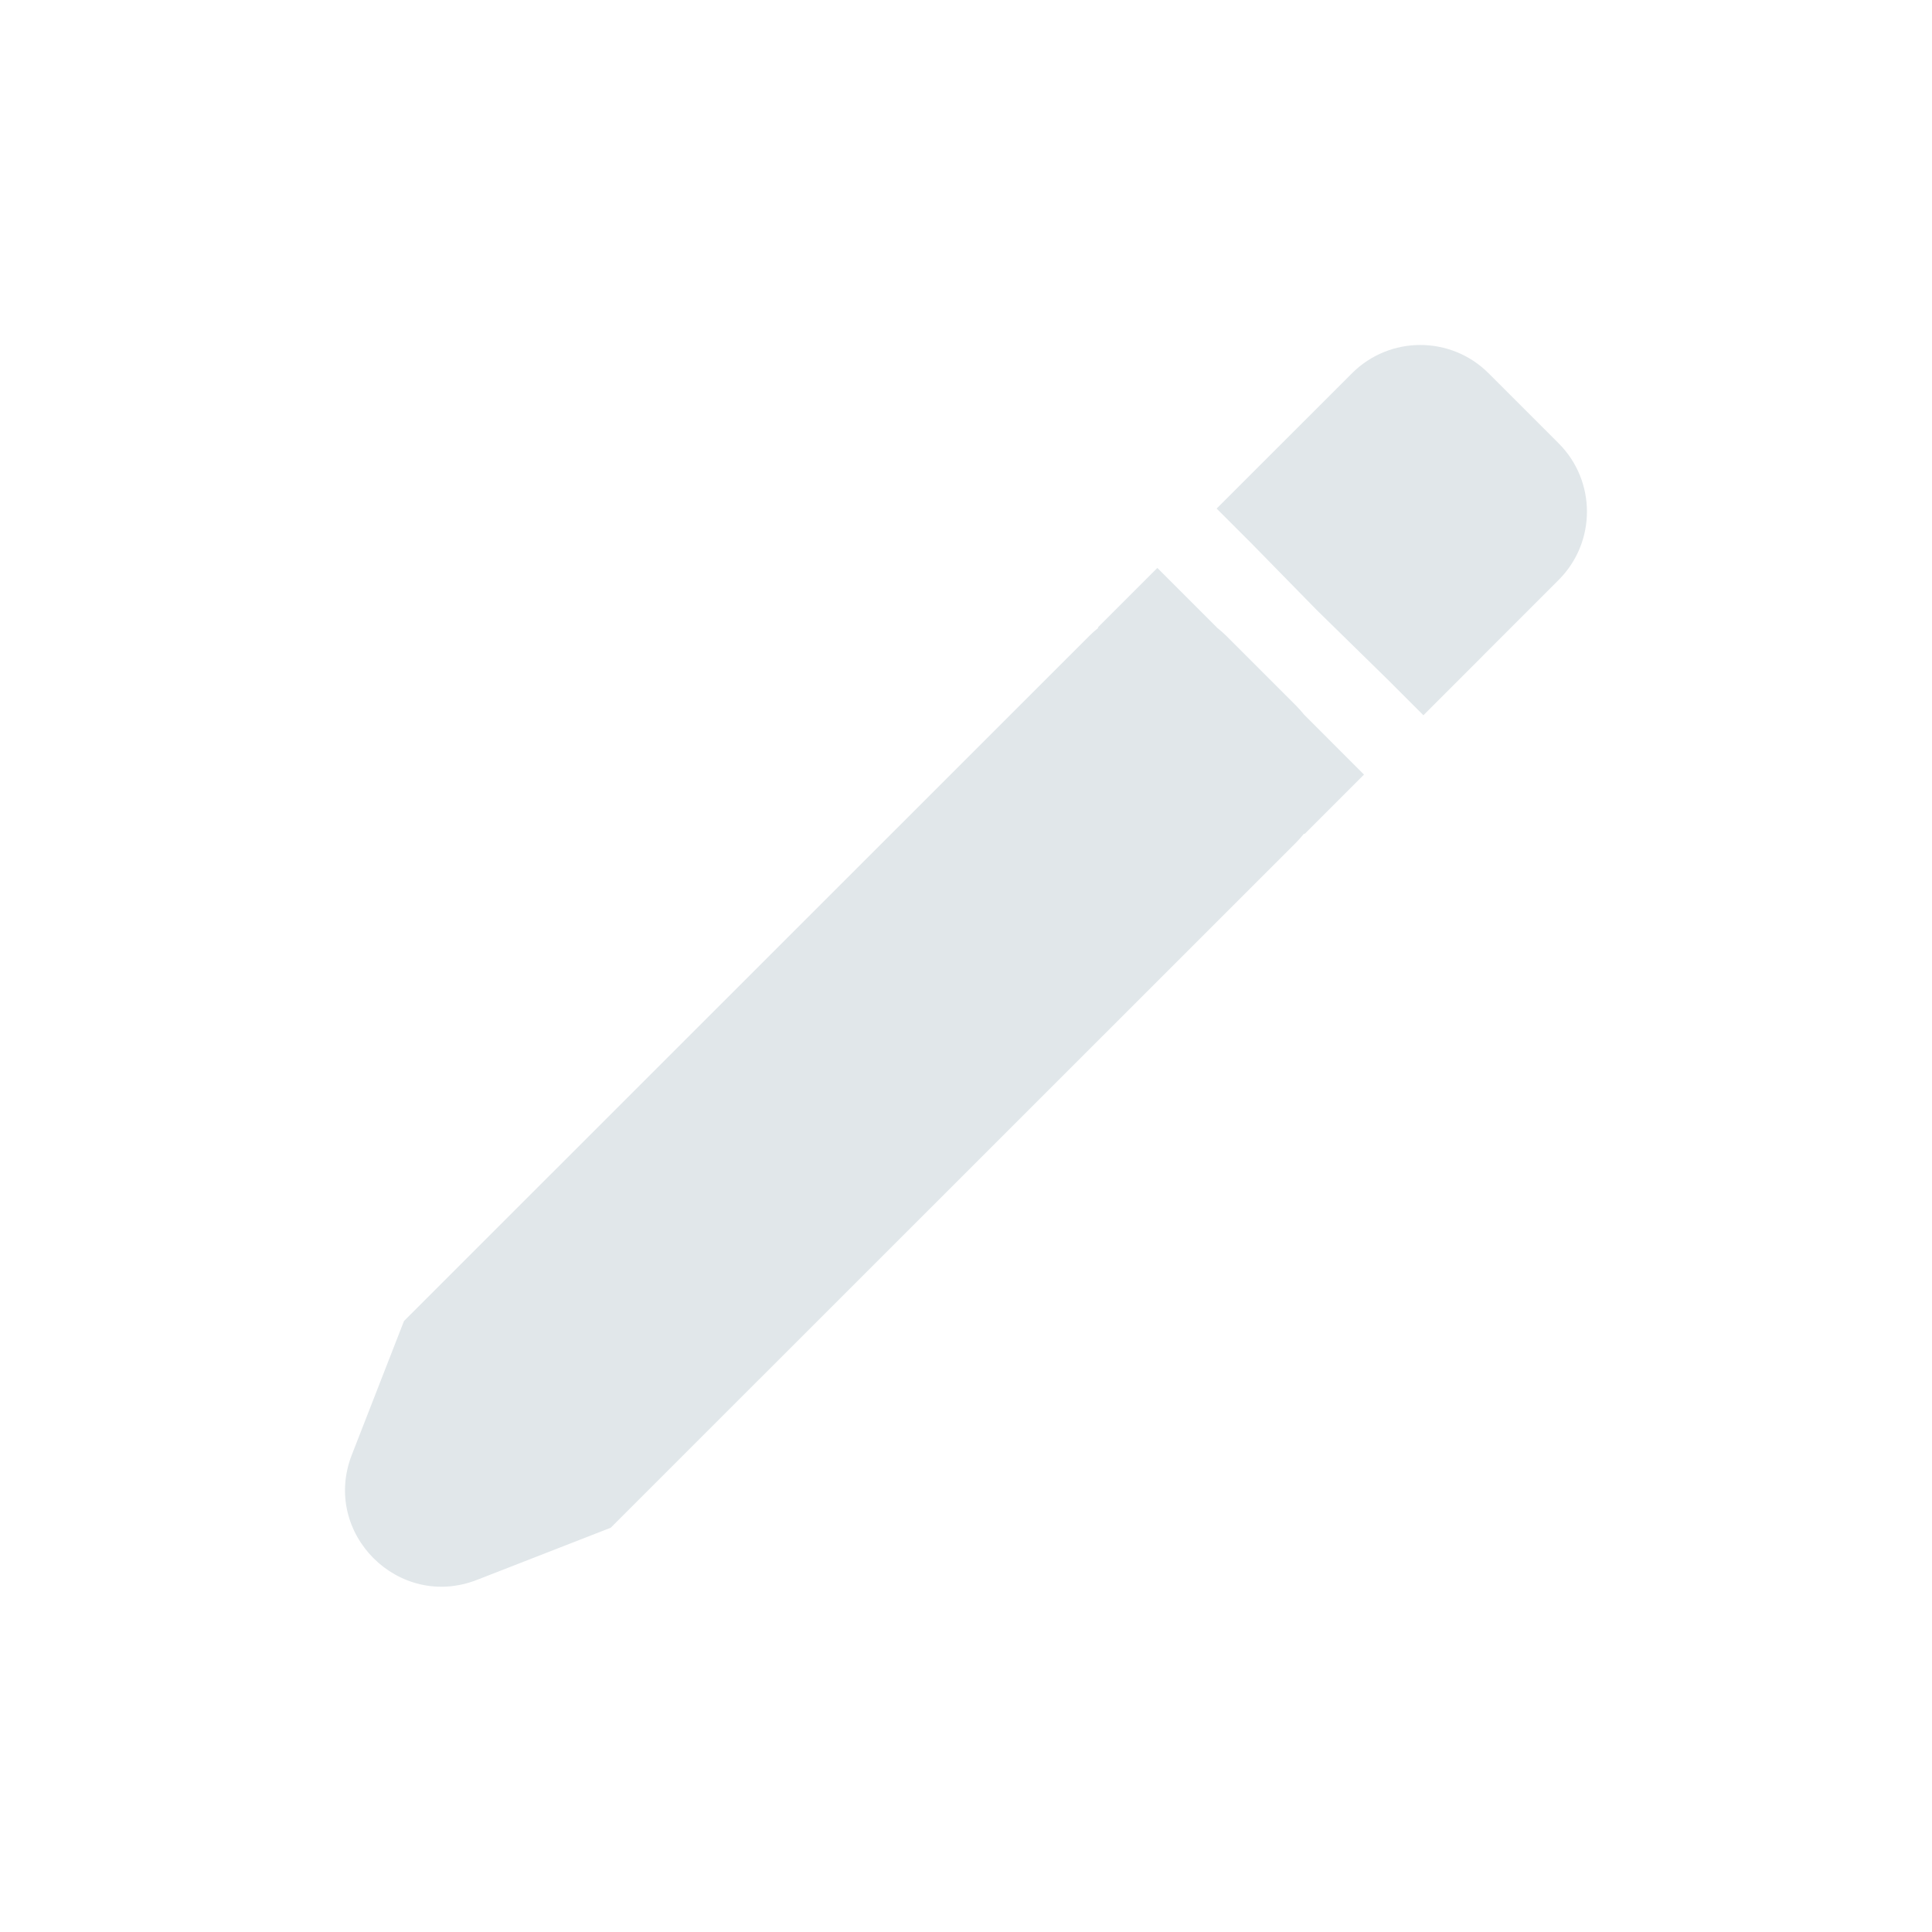 <svg width="28" height="28" viewBox="0 0 28 28" fill="none" xmlns="http://www.w3.org/2000/svg">
<path fill-rule="evenodd" clip-rule="evenodd" d="M21.574 5.41C21.027 4.863 20.141 4.863 19.594 5.41L17.638 7.365L17.639 7.365L17.633 7.371L18.136 7.874L19.088 8.846L20.103 9.84L20.629 10.366L21.491 9.504L21.491 9.503L22.589 8.405C23.136 7.858 23.136 6.972 22.589 6.425L21.574 5.41ZM17.642 9.1L16.773 8.231L15.911 9.093L15.917 9.1C15.873 9.135 15.83 9.173 15.79 9.213L5.855 19.145L5.099 21.084C4.656 22.22 5.776 23.34 6.912 22.897L8.851 22.141L18.786 12.209C18.826 12.168 18.864 12.125 18.899 12.081L18.906 12.088L19.768 11.226L18.899 10.356C18.864 10.312 18.826 10.27 18.786 10.229L17.77 9.213C17.729 9.173 17.686 9.135 17.642 9.1Z" fill="#E1E7EA"/>
</svg>
